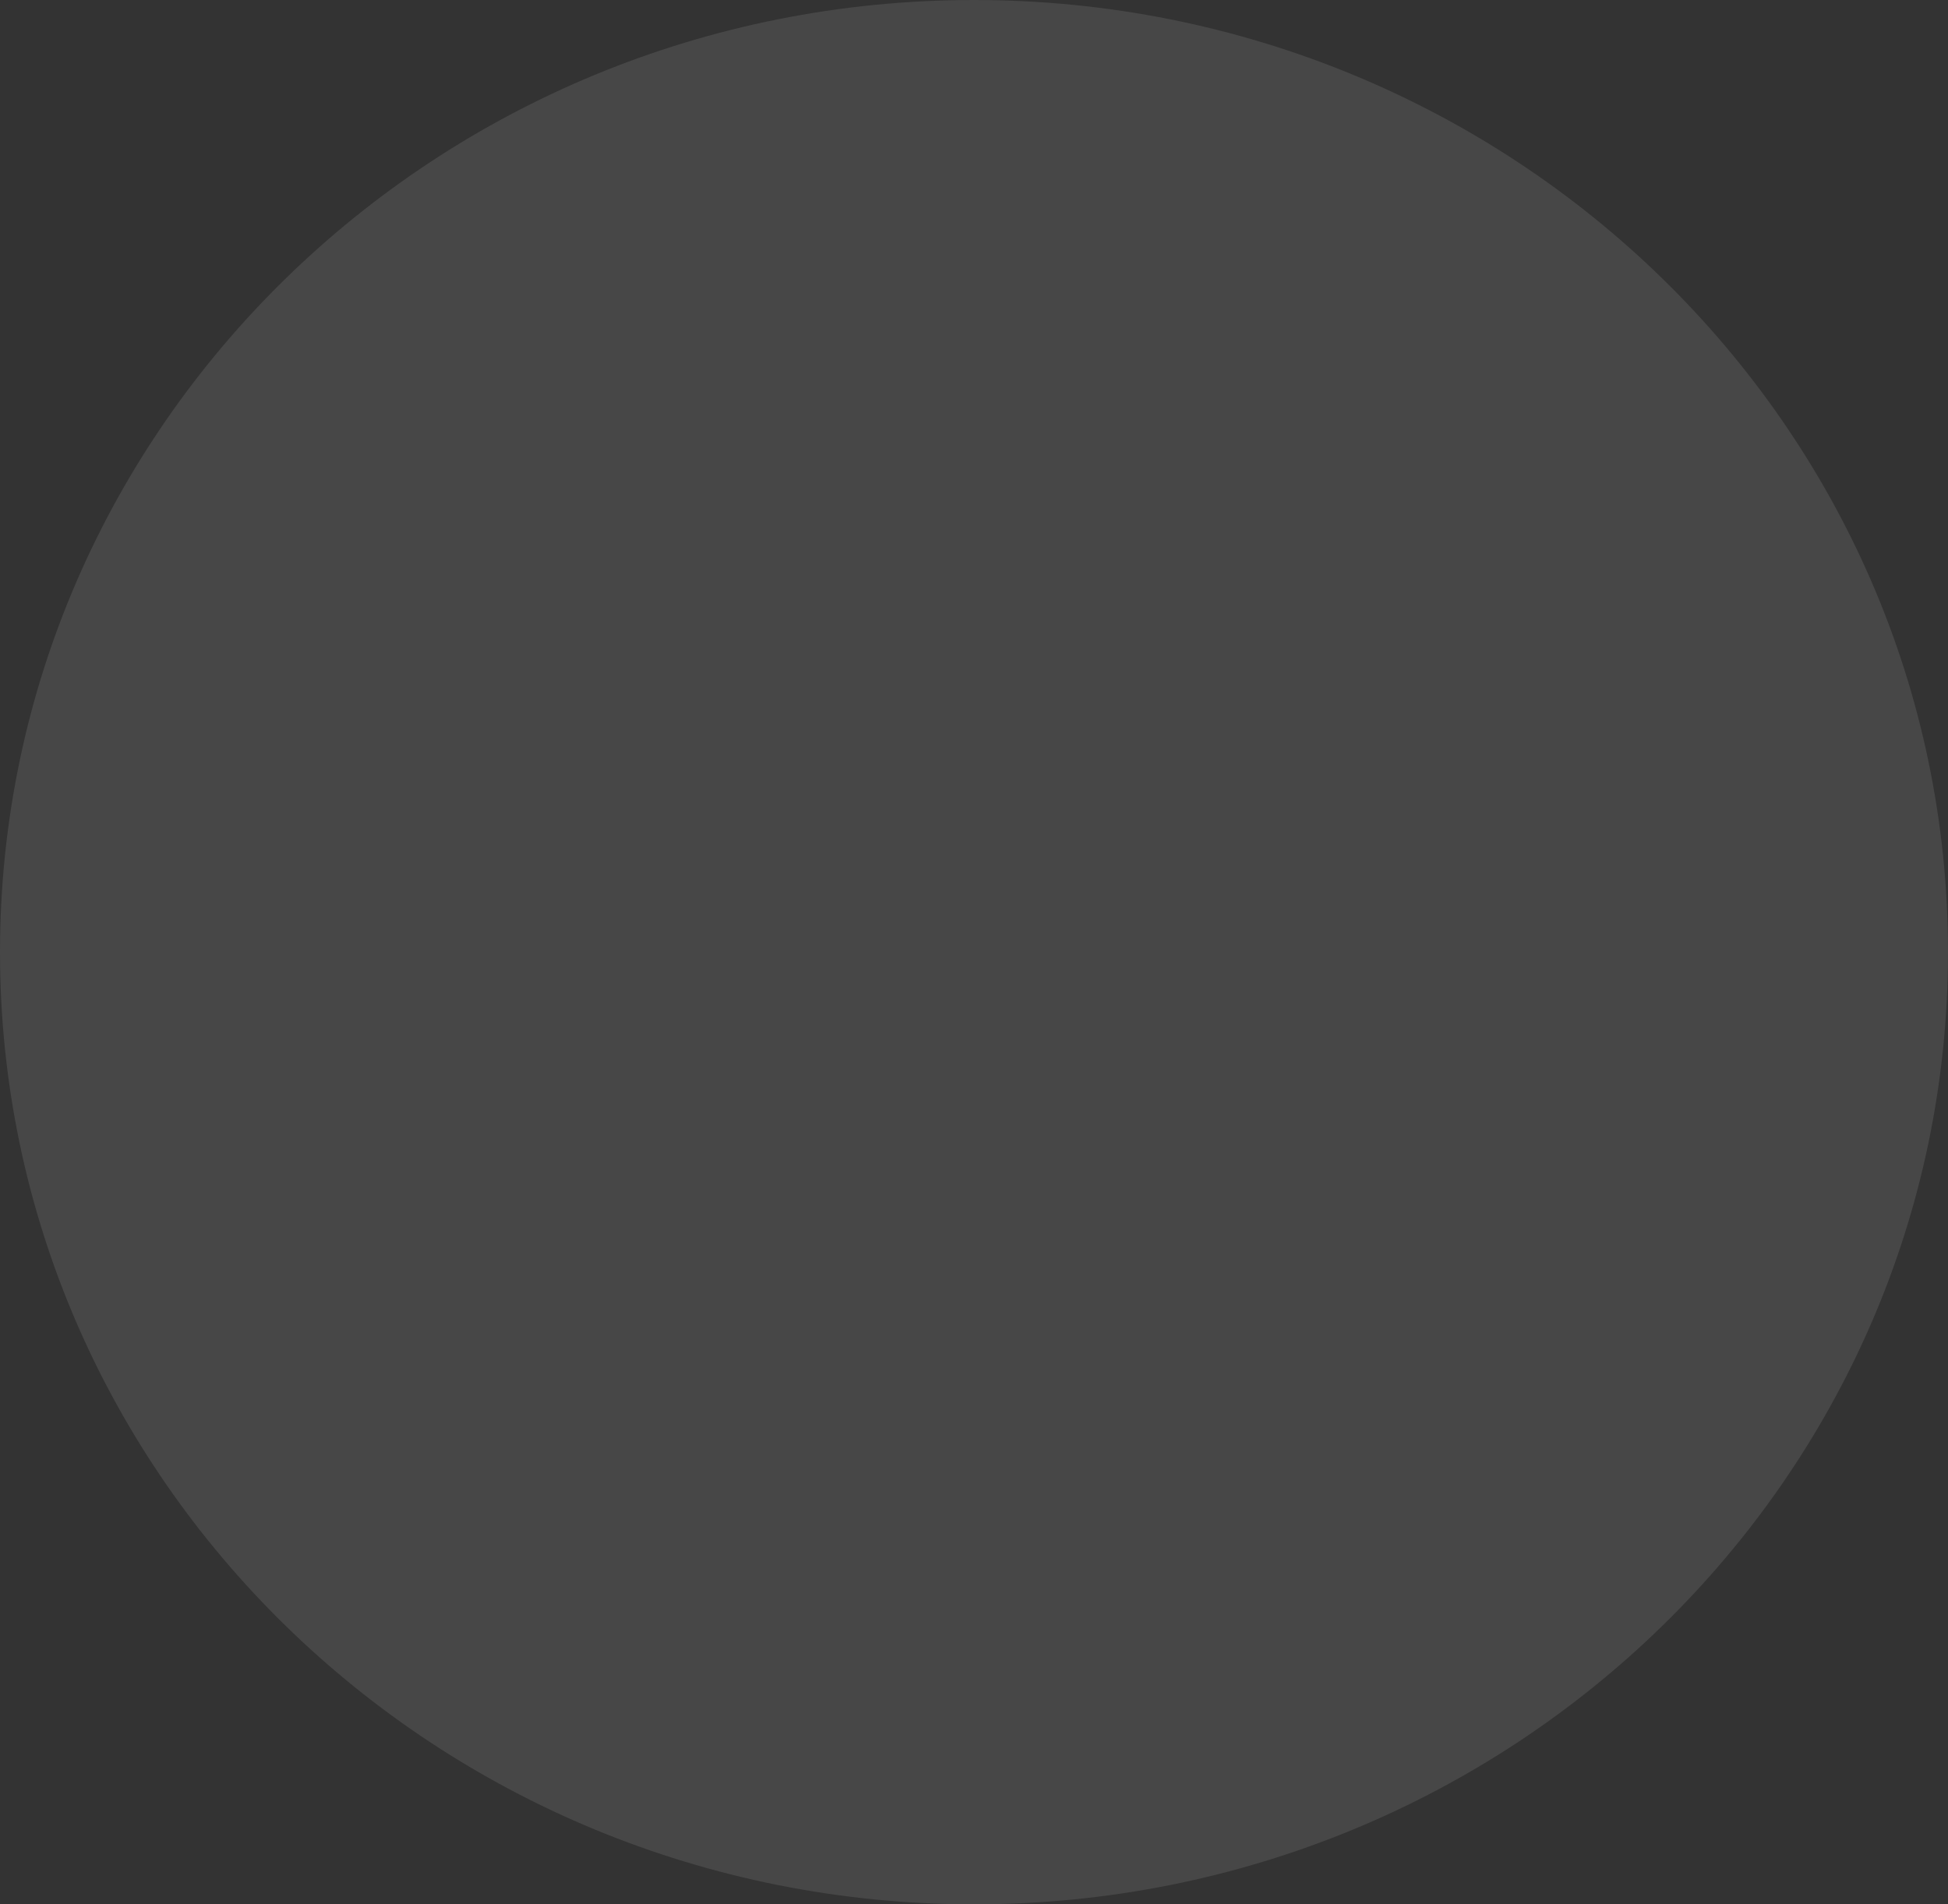 <svg width="45" height="44" viewBox="0 0 45 44" fill="none" xmlns="http://www.w3.org/2000/svg">
<rect x="0" y="0" width="45" height="44" fill="#333333" stroke="none"/>
<path d="M45 22C45 28.075 42.482 33.575 38.41 37.556C34.338 41.538 28.713 44 22.5 44C16.287 44 10.662 41.538 6.59 37.556C2.518 33.575 0 28.075 0 22C0 15.925 2.518 10.425 6.59 6.444C10.662 2.462 16.287 0 22.5 0C28.713 0 34.338 2.462 38.41 6.444C42.482 10.425 45 15.925 45 22Z" fill="white" fill-opacity="0.1"/>
</svg>
